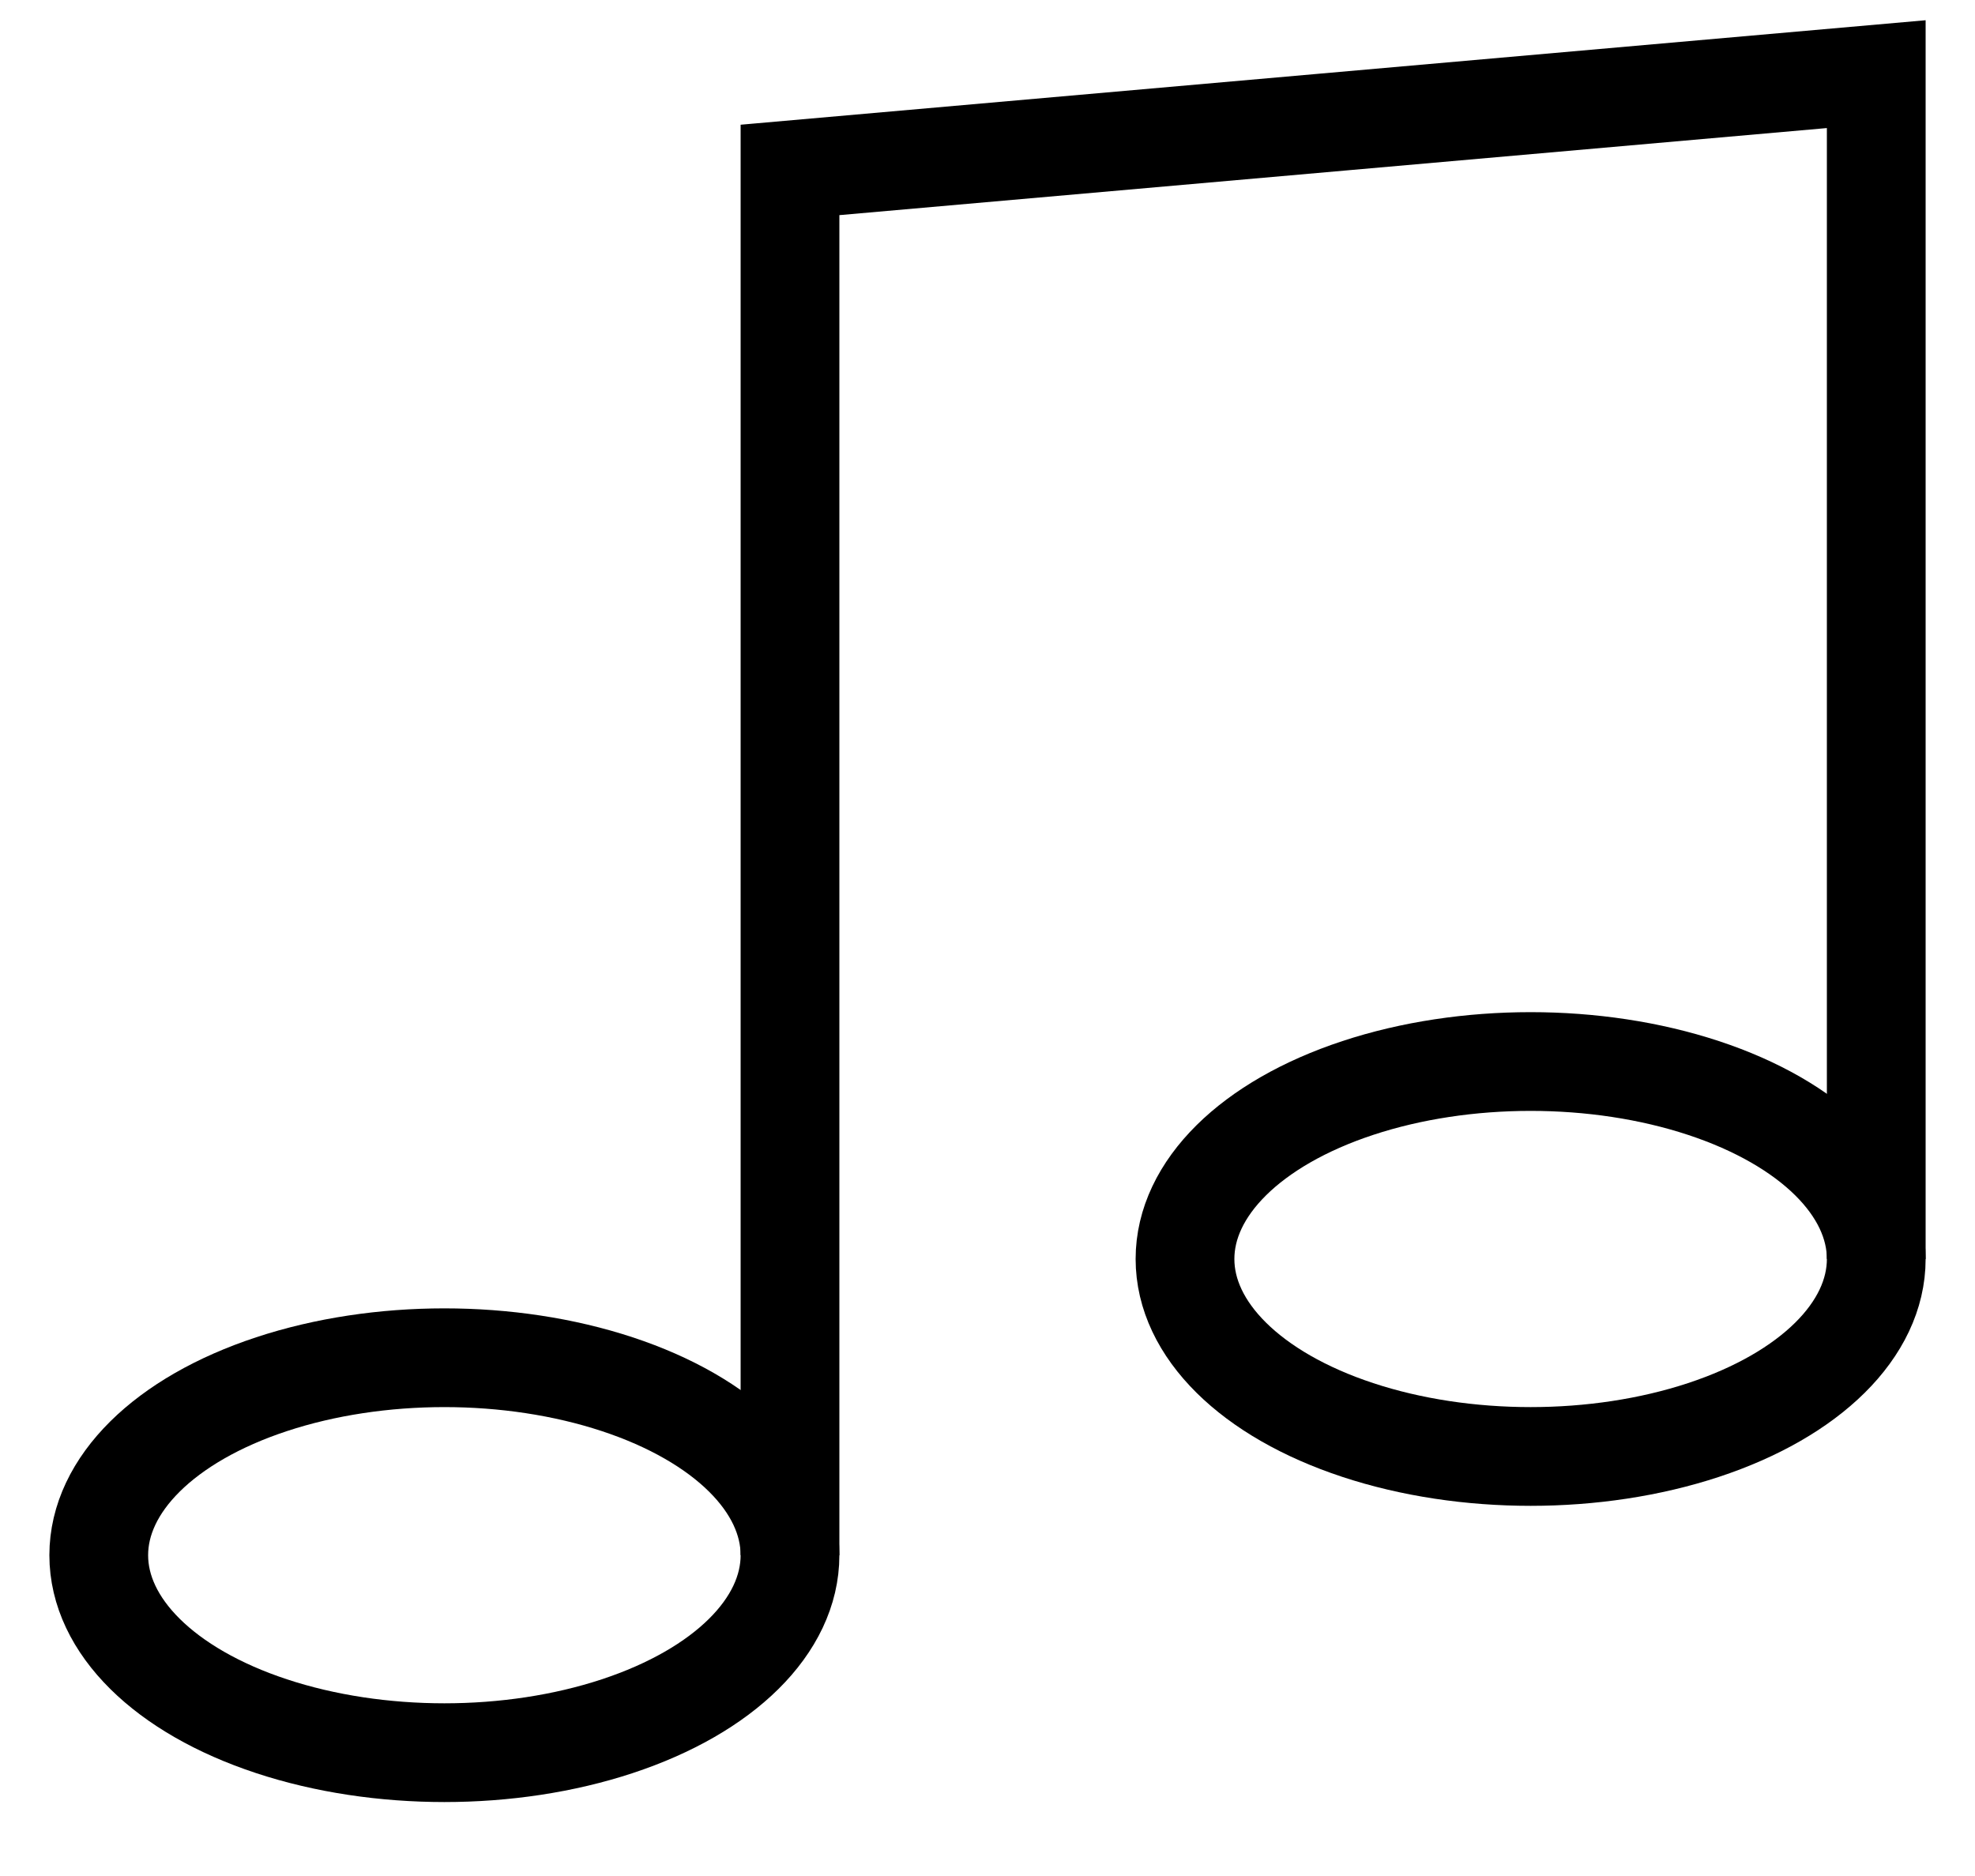 <svg width="20" height="19" viewBox="0 0 20 19" fill="none" xmlns="http://www.w3.org/2000/svg">
    <path d="M8 15.751V1.721L19 0.751V12.751" stroke="currentColor" />
    <ellipse cx="4.5" cy="15.751" rx="3.5" ry="2" stroke="currentColor" />
    <ellipse cx="15.5" cy="12.751" rx="3.5" ry="2" stroke="currentColor" />
</svg>
    